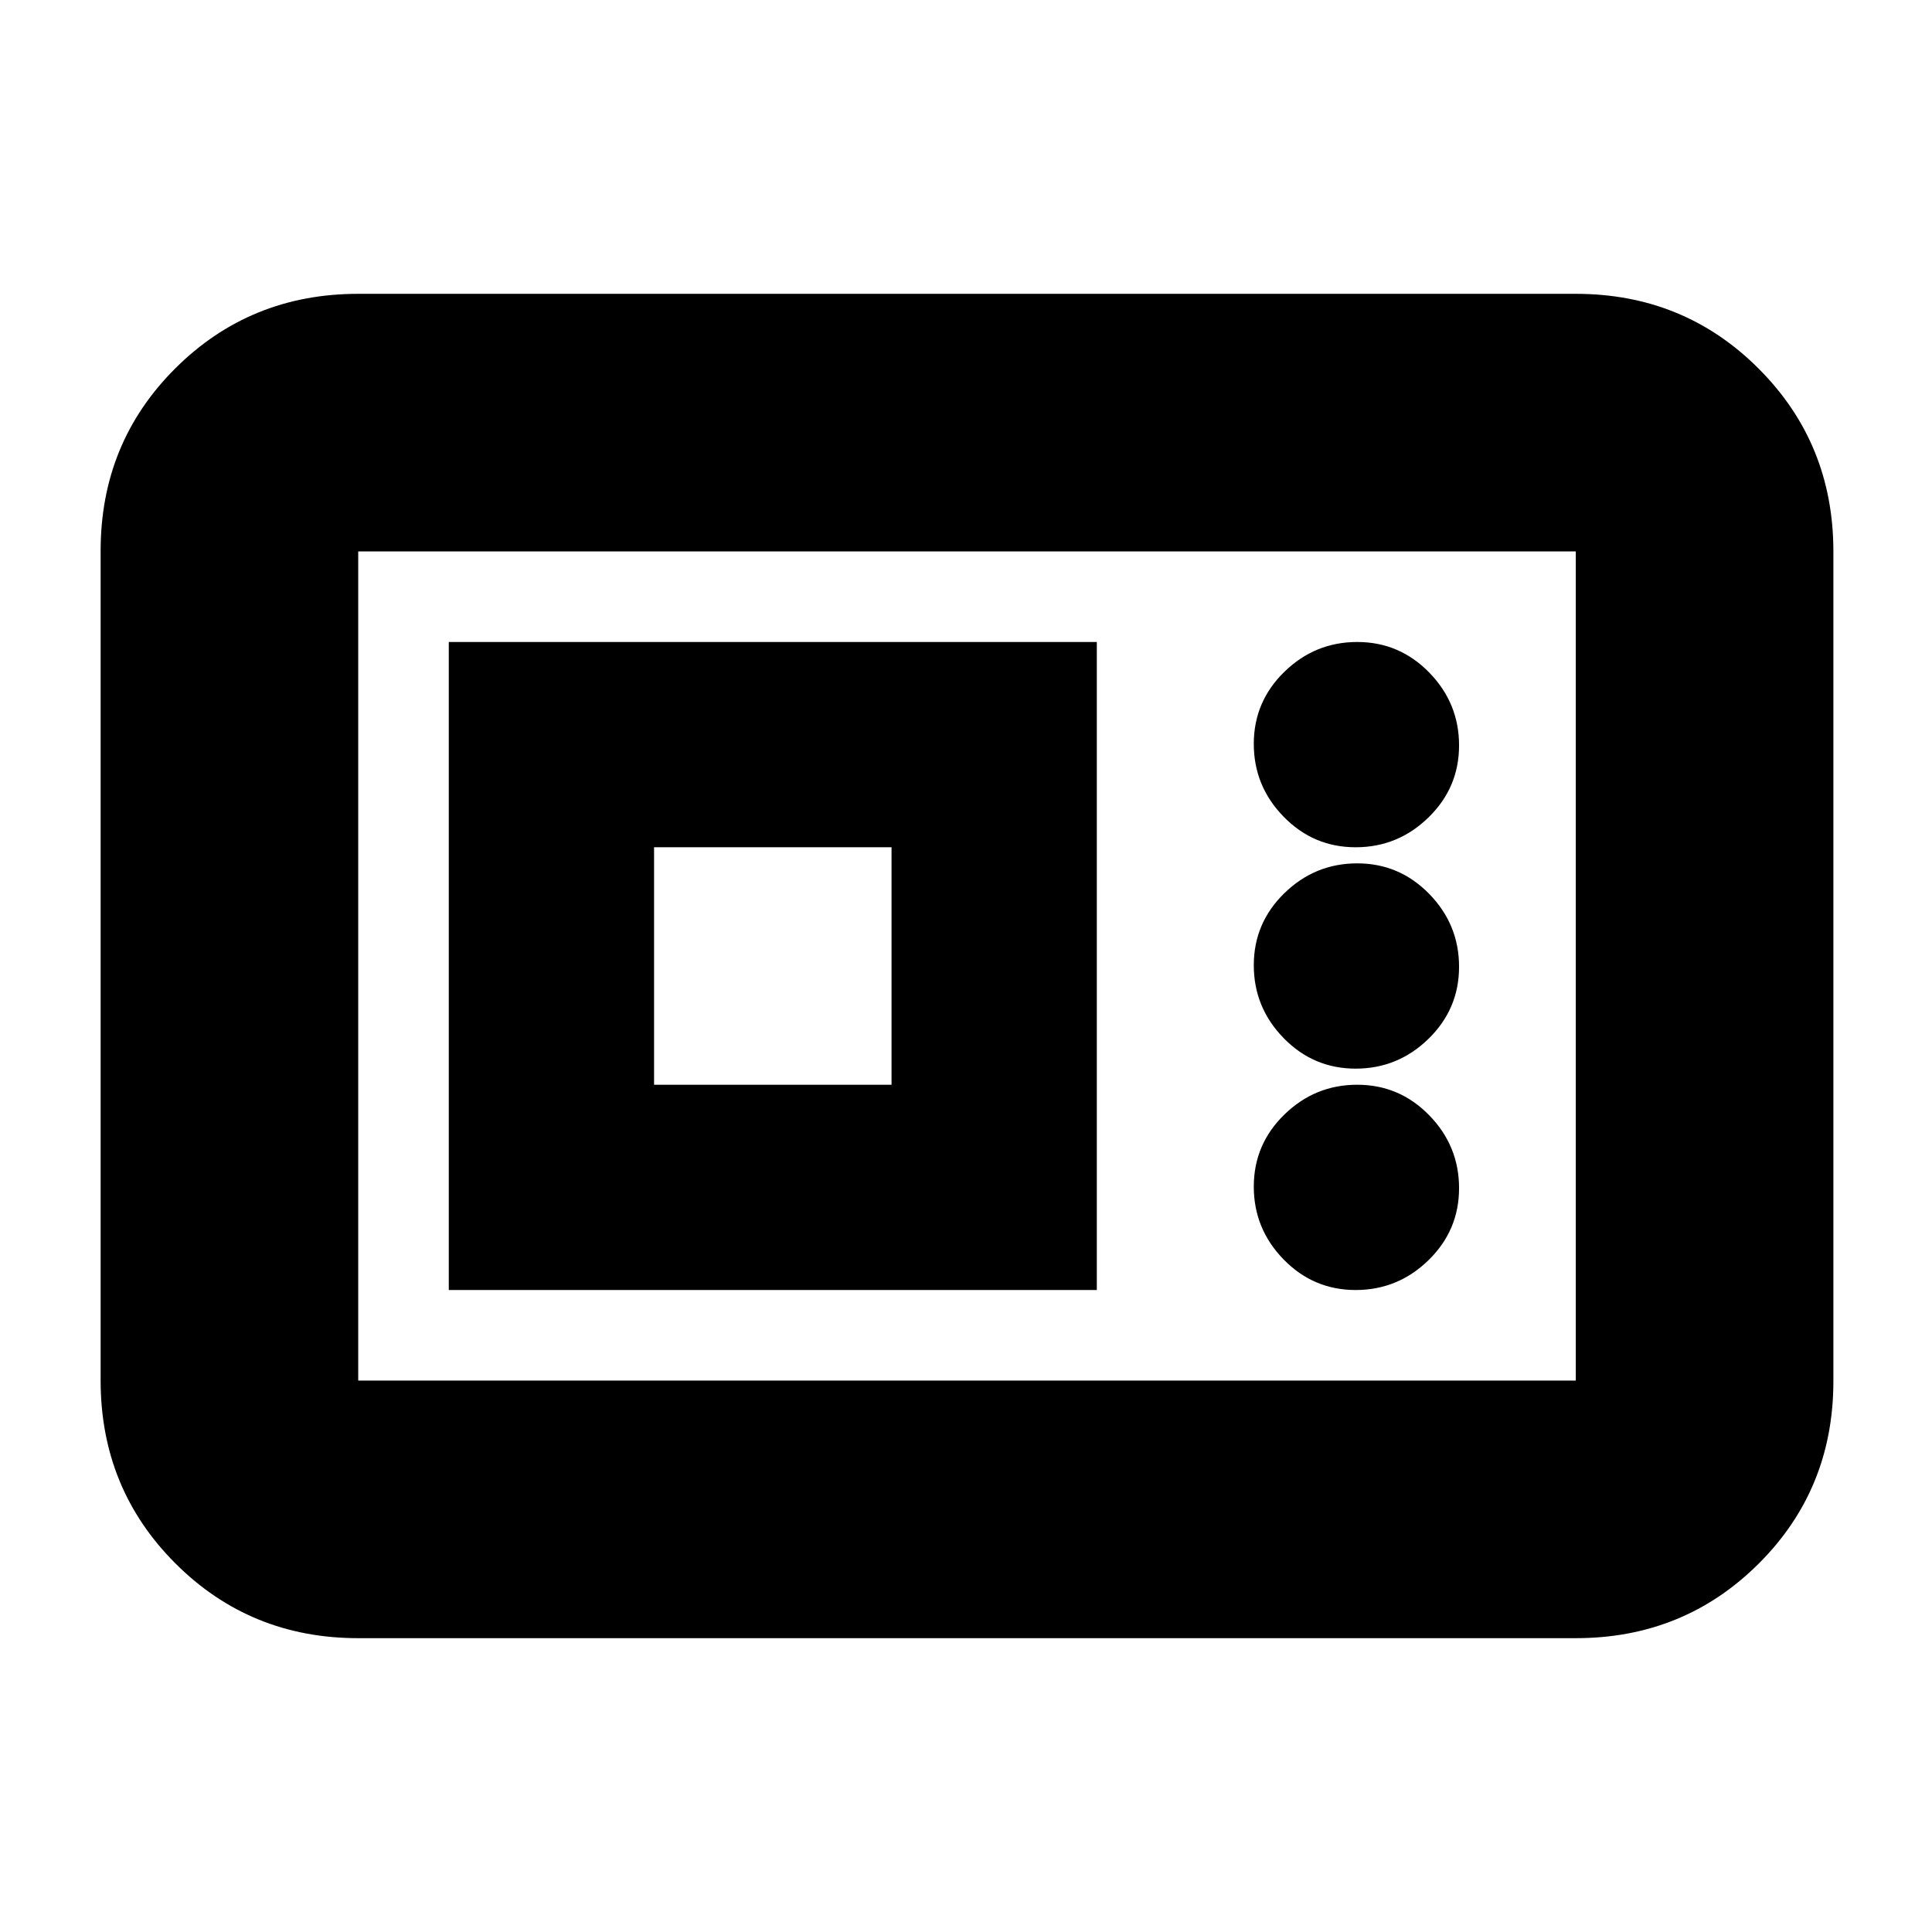 <svg xmlns="http://www.w3.org/2000/svg" height="20" viewBox="0 -960 960 960" width="20"><path d="M178-146q-53.7 0-90.85-37.16Q50-220.32 50-274.04v-412.24Q50-740 87.15-777T178-814h605q53.7 0 90.85 37.16Q911-739.68 911-685.96v412.24Q911-220 873.85-183T783-146H178Zm0-128h605v-412H178v412Zm45-45h322v-322H223v322Zm450.61 0q20.99 0 36.19-14.81 15.2-14.82 15.2-35.8 0-20.99-14.81-36.19-14.82-15.2-35.8-15.2-20.99 0-36.19 14.81-15.2 14.82-15.2 35.8 0 20.99 14.81 36.19 14.82 15.2 35.8 15.2ZM325-421v-118h118v118H325Zm348.61-8q20.99 0 36.19-14.81 15.2-14.82 15.2-35.8 0-20.99-14.81-36.19-14.82-15.2-35.8-15.2-20.99 0-36.19 14.81-15.2 14.82-15.2 35.8 0 20.99 14.81 36.19 14.82 15.2 35.8 15.2Zm0-110q20.99 0 36.19-14.81 15.2-14.82 15.2-35.8 0-20.99-14.81-36.19-14.82-15.2-35.8-15.2-20.99 0-36.19 14.81-15.2 14.82-15.2 35.8 0 20.99 14.81 36.19 14.82 15.2 35.8 15.2ZM178-274v-412 412Z"/></svg>